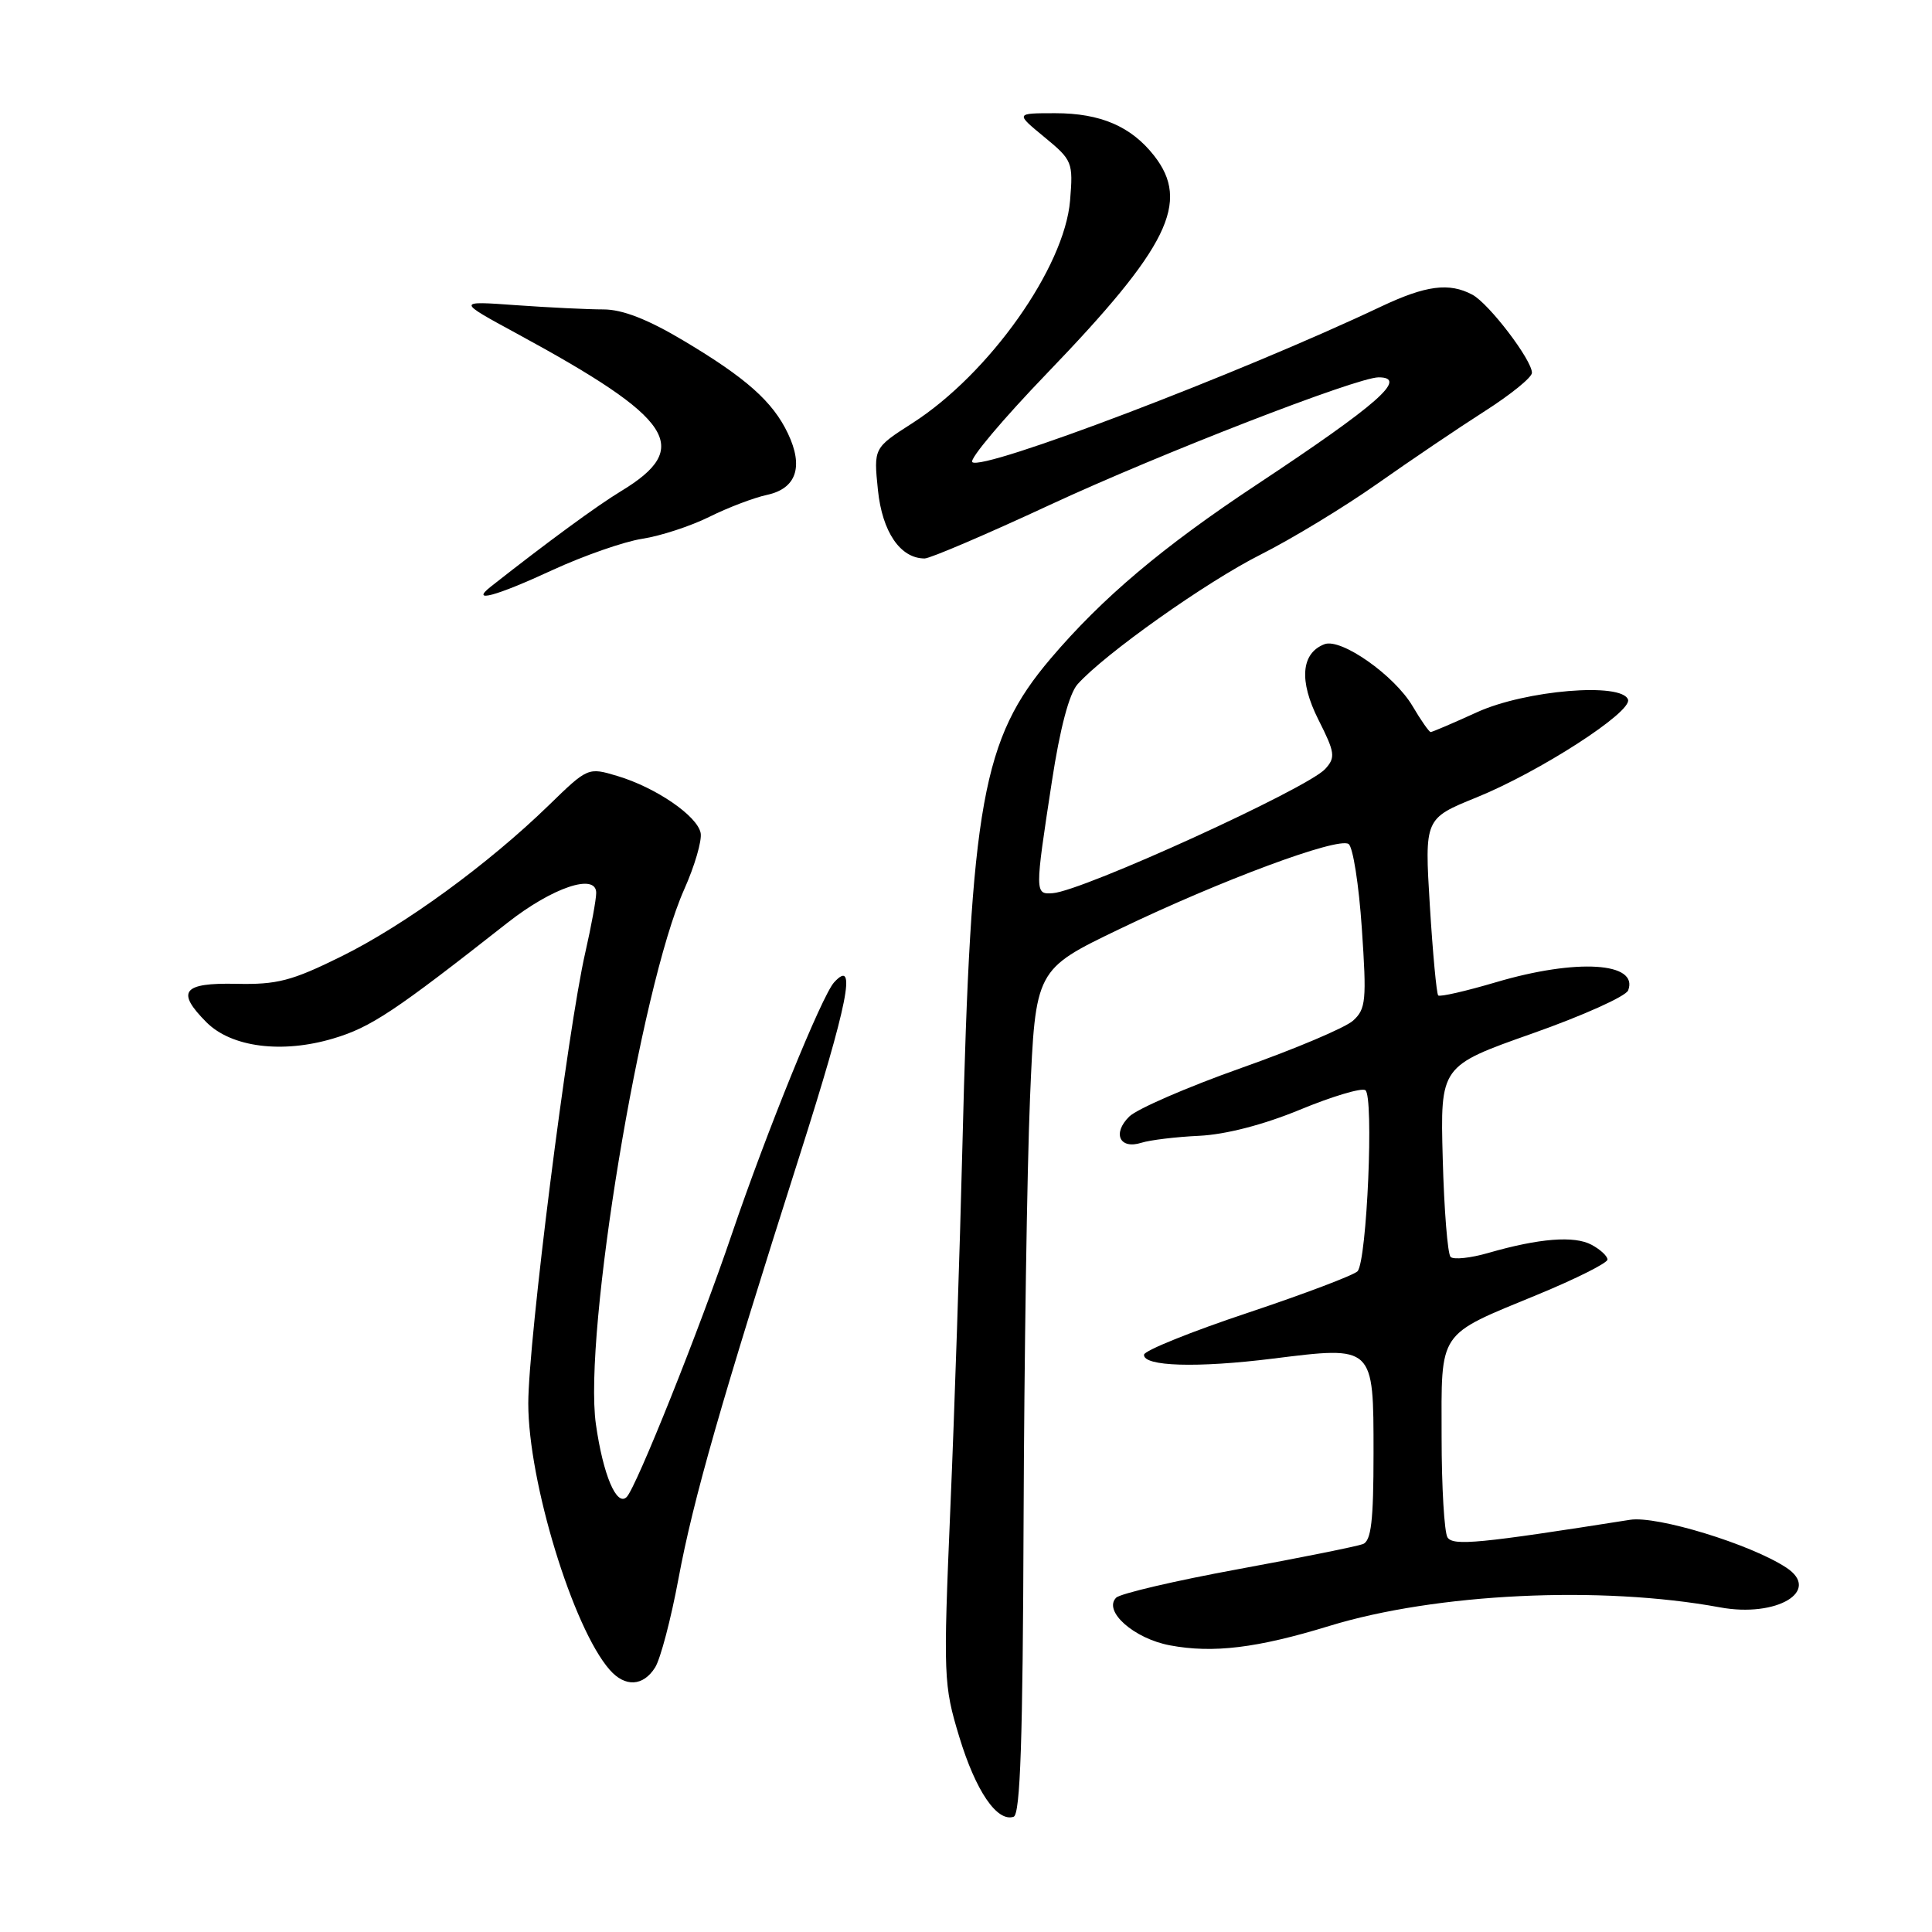 <?xml version="1.0" encoding="UTF-8" standalone="no"?>
<!DOCTYPE svg PUBLIC "-//W3C//DTD SVG 1.1//EN" "http://www.w3.org/Graphics/SVG/1.1/DTD/svg11.dtd" >
<svg xmlns="http://www.w3.org/2000/svg" xmlns:xlink="http://www.w3.org/1999/xlink" version="1.1" viewBox="0 0 256 256">
 <g >
 <path fill="currentColor"
d=" M 135.63 201.52 C 135.71 180.17 136.09 155.00 136.48 145.58 C 137.20 128.46 137.20 128.46 148.35 123.10 C 161.75 116.65 177.24 110.90 178.69 111.83 C 179.27 112.20 180.06 117.23 180.45 123.02 C 181.10 132.57 180.99 133.70 179.29 135.24 C 178.25 136.18 171.58 139.00 164.45 141.52 C 157.33 144.04 150.66 146.94 149.63 147.95 C 147.36 150.19 148.36 152.34 151.25 151.42 C 152.39 151.06 155.84 150.64 158.91 150.50 C 162.40 150.33 167.41 149.04 172.23 147.05 C 176.48 145.29 180.39 144.12 180.91 144.45 C 182.07 145.16 181.13 167.09 179.88 168.45 C 179.40 168.96 172.86 171.44 165.35 173.95 C 157.84 176.45 151.65 178.95 151.59 179.50 C 151.45 181.06 158.62 181.28 168.69 180.02 C 182.08 178.35 182.00 178.27 182.00 192.57 C 182.00 201.54 181.69 204.18 180.59 204.60 C 179.81 204.90 172.36 206.40 164.03 207.93 C 155.70 209.46 148.44 211.16 147.90 211.70 C 146.13 213.47 150.25 217.13 155.04 218.02 C 160.74 219.09 166.58 218.38 176.13 215.45 C 190.28 211.11 212.11 210.07 227.89 212.98 C 235.44 214.38 241.40 210.80 236.68 207.71 C 231.96 204.61 219.56 200.82 216.00 201.38 C 196.01 204.53 192.54 204.87 191.80 203.71 C 191.38 203.04 191.02 197.06 191.02 190.40 C 191.00 176.14 190.39 177.05 203.75 171.54 C 208.84 169.44 213.00 167.35 213.00 166.90 C 213.00 166.44 212.05 165.56 210.89 164.94 C 208.60 163.71 203.94 164.08 197.21 166.02 C 194.86 166.70 192.61 166.94 192.21 166.55 C 191.82 166.16 191.35 160.31 191.17 153.54 C 190.84 141.25 190.84 141.25 203.02 136.95 C 209.71 134.59 215.44 132.02 215.74 131.23 C 217.17 127.50 208.90 126.99 198.23 130.15 C 194.24 131.33 190.79 132.12 190.57 131.90 C 190.35 131.68 189.85 126.31 189.46 119.98 C 188.76 108.46 188.76 108.46 195.63 105.67 C 204.01 102.27 216.29 94.34 215.72 92.70 C 214.92 90.38 202.13 91.45 195.72 94.37 C 192.54 95.82 189.78 97.00 189.57 97.00 C 189.37 97.00 188.28 95.45 187.17 93.56 C 184.76 89.48 177.70 84.52 175.50 85.36 C 172.40 86.55 172.10 90.21 174.69 95.35 C 176.90 99.73 176.99 100.36 175.60 101.89 C 173.25 104.48 143.48 118.06 139.50 118.35 C 137.11 118.53 137.11 118.35 139.38 103.55 C 140.45 96.54 141.67 91.91 142.78 90.67 C 146.37 86.65 159.85 77.10 167.03 73.49 C 171.14 71.42 178.10 67.20 182.50 64.10 C 186.90 61.00 193.31 56.67 196.74 54.48 C 200.17 52.29 202.99 50.01 202.99 49.40 C 203.00 47.71 197.30 40.23 195.10 39.05 C 192.02 37.41 188.95 37.81 183.00 40.62 C 164.24 49.51 130.09 62.50 128.83 61.23 C 128.43 60.83 132.88 55.55 138.70 49.50 C 154.84 32.74 157.77 26.79 152.91 20.61 C 149.87 16.74 145.80 15.00 139.82 15.00 C 134.54 15.00 134.54 15.00 138.38 18.16 C 142.10 21.22 142.21 21.50 141.79 26.58 C 141.05 35.45 131.08 49.53 120.91 56.06 C 115.76 59.36 115.76 59.36 116.33 64.93 C 116.90 70.49 119.30 74.00 122.52 74.00 C 123.24 74.00 130.73 70.80 139.16 66.88 C 153.74 60.11 179.81 50.00 182.67 50.00 C 186.66 50.00 182.61 53.56 166.50 64.23 C 154.06 72.46 146.04 79.23 139.21 87.27 C 130.17 97.92 128.64 106.37 127.52 152.00 C 127.19 165.47 126.48 186.97 125.93 199.76 C 124.98 222.24 125.02 223.25 127.11 230.15 C 129.29 237.32 132.11 241.46 134.31 240.73 C 135.20 240.43 135.53 230.49 135.63 201.52 Z  M 86.81 220.94 C 87.52 219.80 88.91 214.52 89.90 209.19 C 91.87 198.62 95.51 185.89 105.97 153.07 C 112.36 133.00 113.60 126.79 110.52 130.17 C 108.89 131.97 101.57 150.00 96.98 163.50 C 92.72 176.07 84.31 197.08 83.04 198.36 C 81.71 199.69 79.91 195.42 78.96 188.72 C 77.27 176.78 84.85 130.89 90.66 117.85 C 92.05 114.74 93.03 111.38 92.84 110.38 C 92.40 108.11 86.91 104.35 81.80 102.82 C 77.92 101.66 77.89 101.67 72.71 106.71 C 64.65 114.54 53.58 122.61 45.21 126.74 C 38.66 129.98 36.72 130.48 31.30 130.36 C 24.19 130.21 23.29 131.38 27.37 135.47 C 30.68 138.77 37.37 139.63 44.15 137.61 C 49.14 136.13 52.29 134.03 67.26 122.26 C 73.20 117.59 79.00 115.64 79.00 118.31 C 79.00 119.17 78.35 122.72 77.56 126.19 C 75.22 136.38 70.00 177.71 70.00 185.97 C 70.00 196.33 75.92 215.71 80.78 221.25 C 82.82 223.59 85.23 223.46 86.81 220.94 Z  M 73.22 75.53 C 77.35 73.63 82.70 71.76 85.11 71.39 C 87.52 71.02 91.53 69.71 94.00 68.48 C 96.47 67.25 99.92 65.94 101.65 65.57 C 105.52 64.73 106.50 61.85 104.41 57.45 C 102.40 53.21 98.87 50.08 90.56 45.13 C 85.82 42.30 82.47 41.00 79.96 41.00 C 77.95 41.00 72.75 40.75 68.40 40.44 C 60.50 39.87 60.50 39.87 68.50 44.21 C 89.33 55.52 91.83 59.31 82.26 65.10 C 79.12 67.00 72.53 71.83 65.05 77.72 C 62.21 79.95 65.64 79.04 73.22 75.53 Z "/>
</g>
</svg>